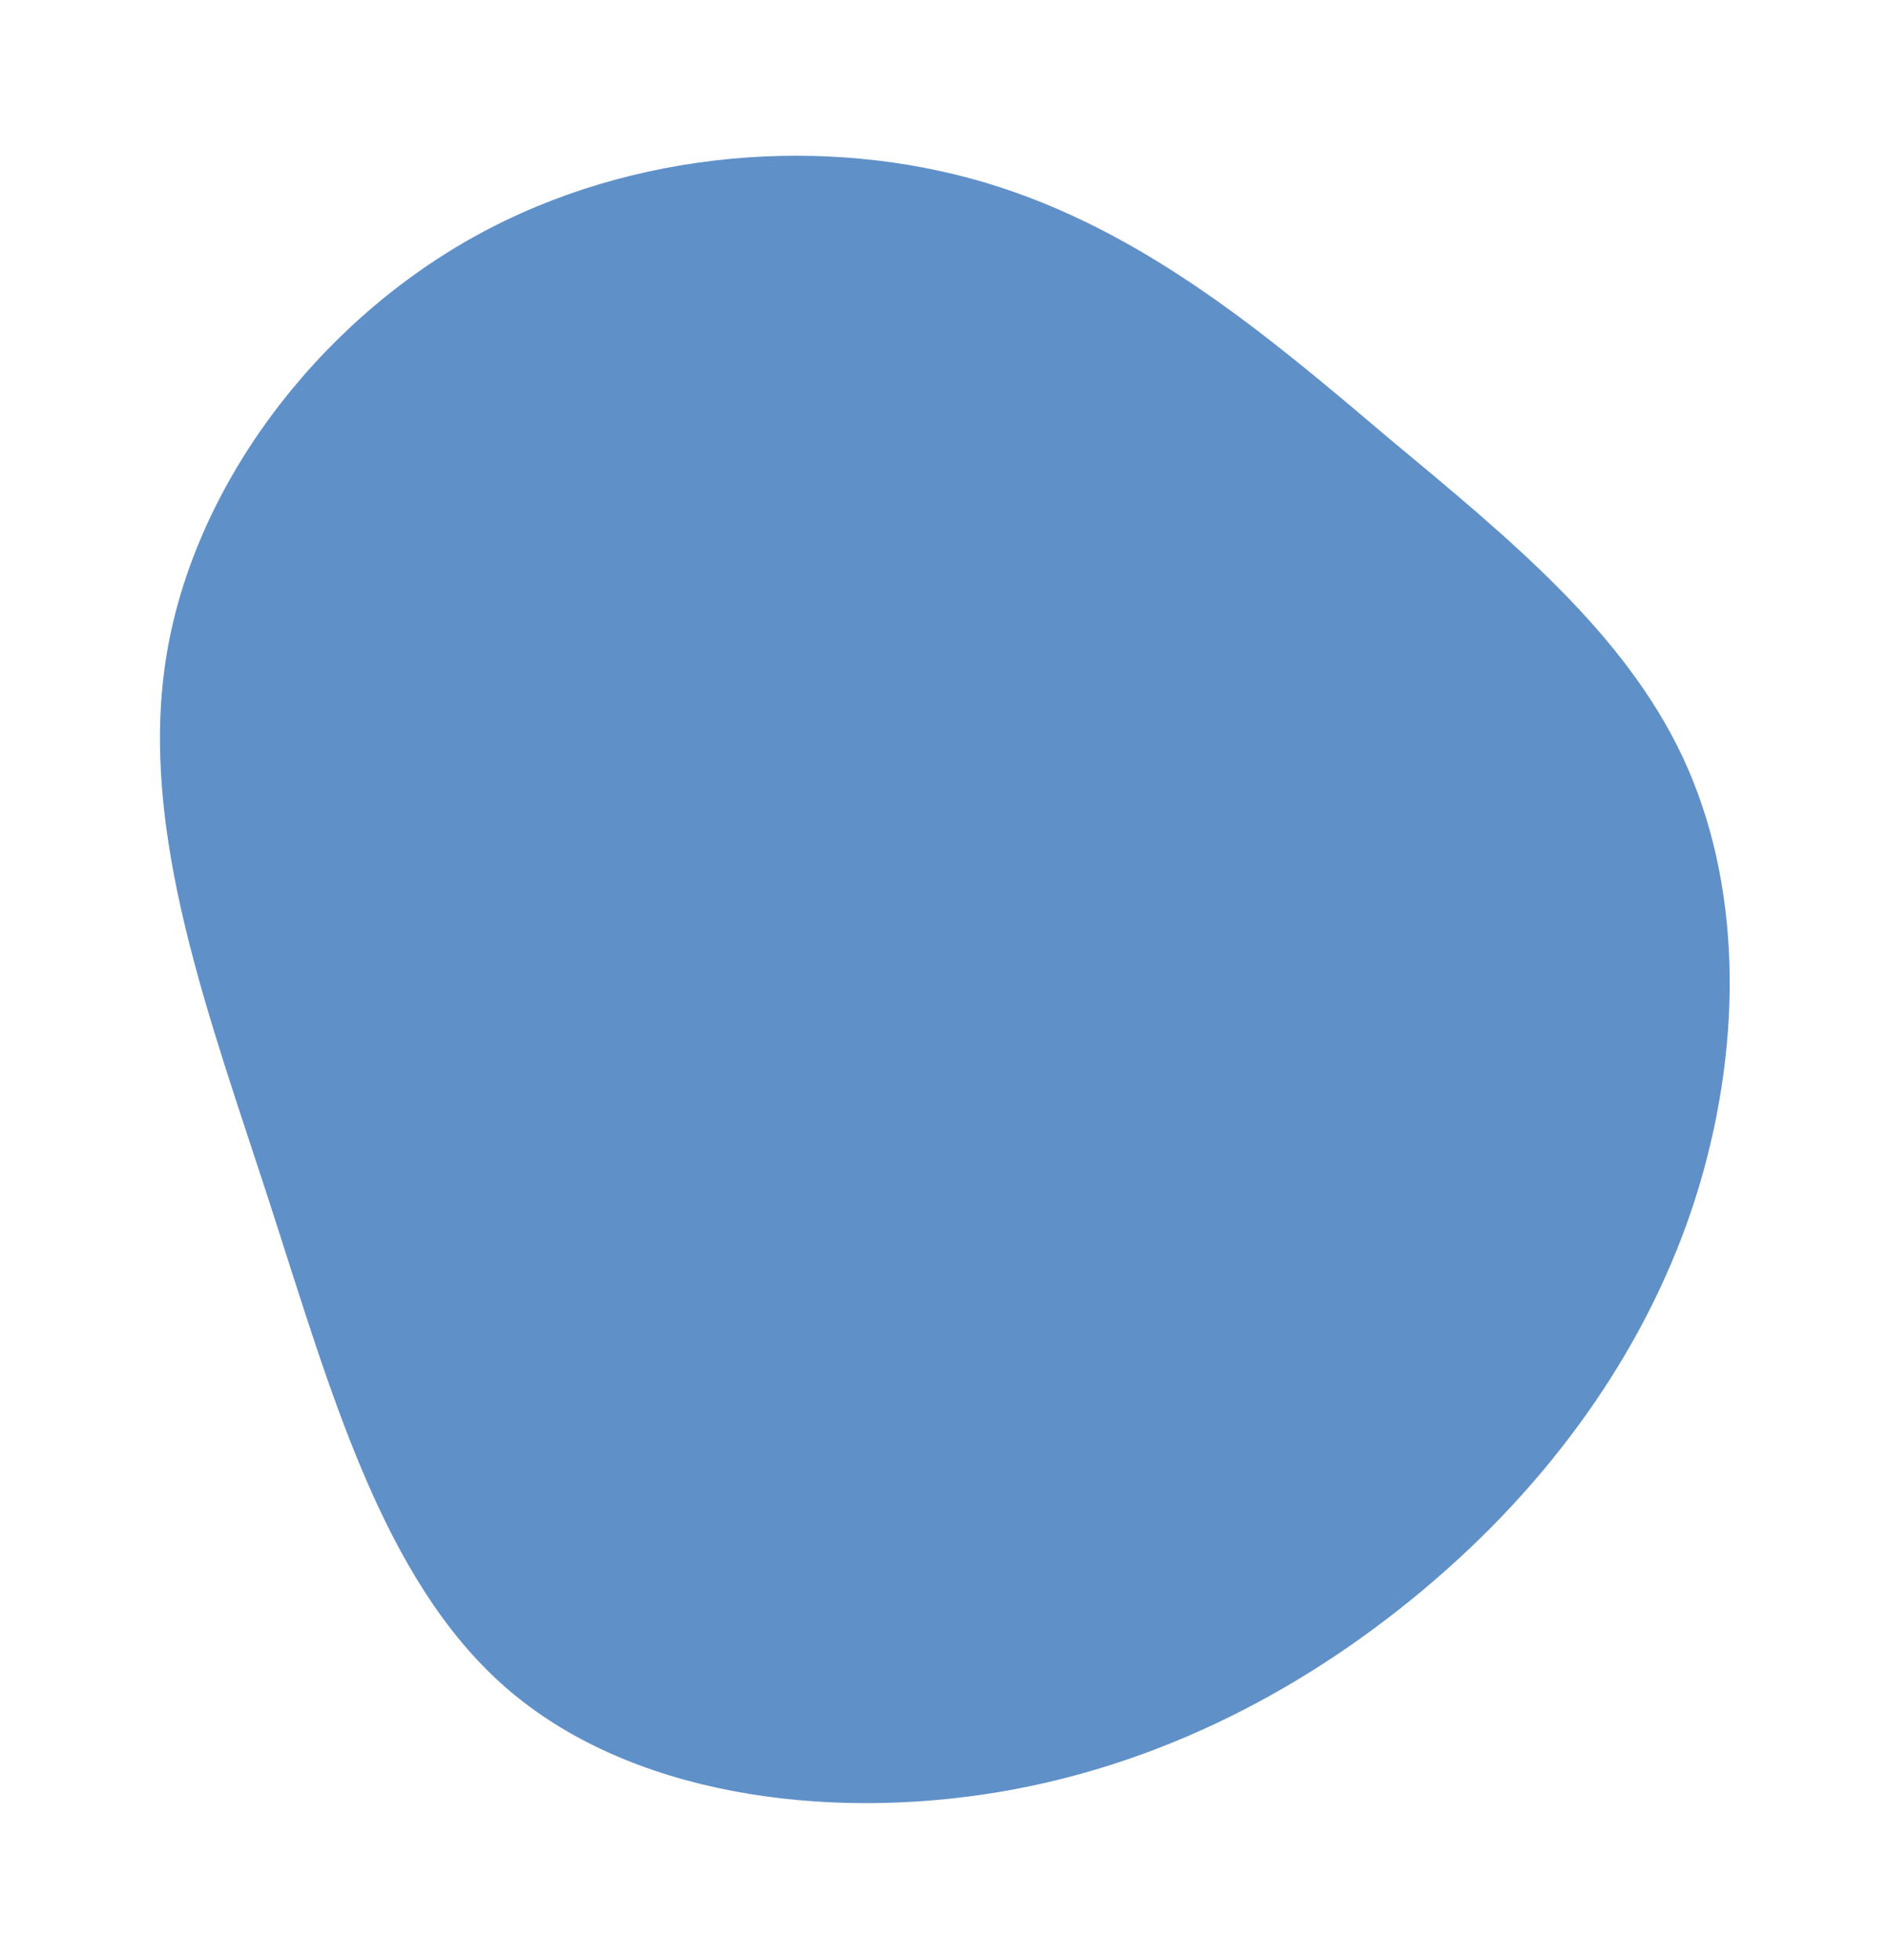 <?xml version="1.0" encoding="utf-8"?>
<!-- Generator: Adobe Illustrator 25.2.0, SVG Export Plug-In . SVG Version: 6.00 Build 0)  -->
<svg version="1.1" id="Layer_1" xmlns="http://www.w3.org/2000/svg" xmlns:xlink="http://www.w3.org/1999/xlink" x="0px" y="0px"
	 viewBox="0 0 187 194" style="enable-background:new 0 0 187 194;" xml:space="preserve">
<style type="text/css">
	.st0{fill:#6090C8;}
</style>
<g id="Layer_1_1_">
	<path class="st0" d="M137.5,43.4c11.9,9.9,23.3,19.2,29.1,31.6s5.9,27.8,1.7,42.1s-13,27.5-25,38.2s-27.1,19.2-44.4,22.1
		S62.2,177.7,50,167s-17.3-29.4-23.3-47.9S13.8,82.5,16.4,65.4s14.9-33.3,30.6-42s34.9-10,50.6-5.3S125.7,33.4,137.5,43.4z"/>
</g>
</svg>

